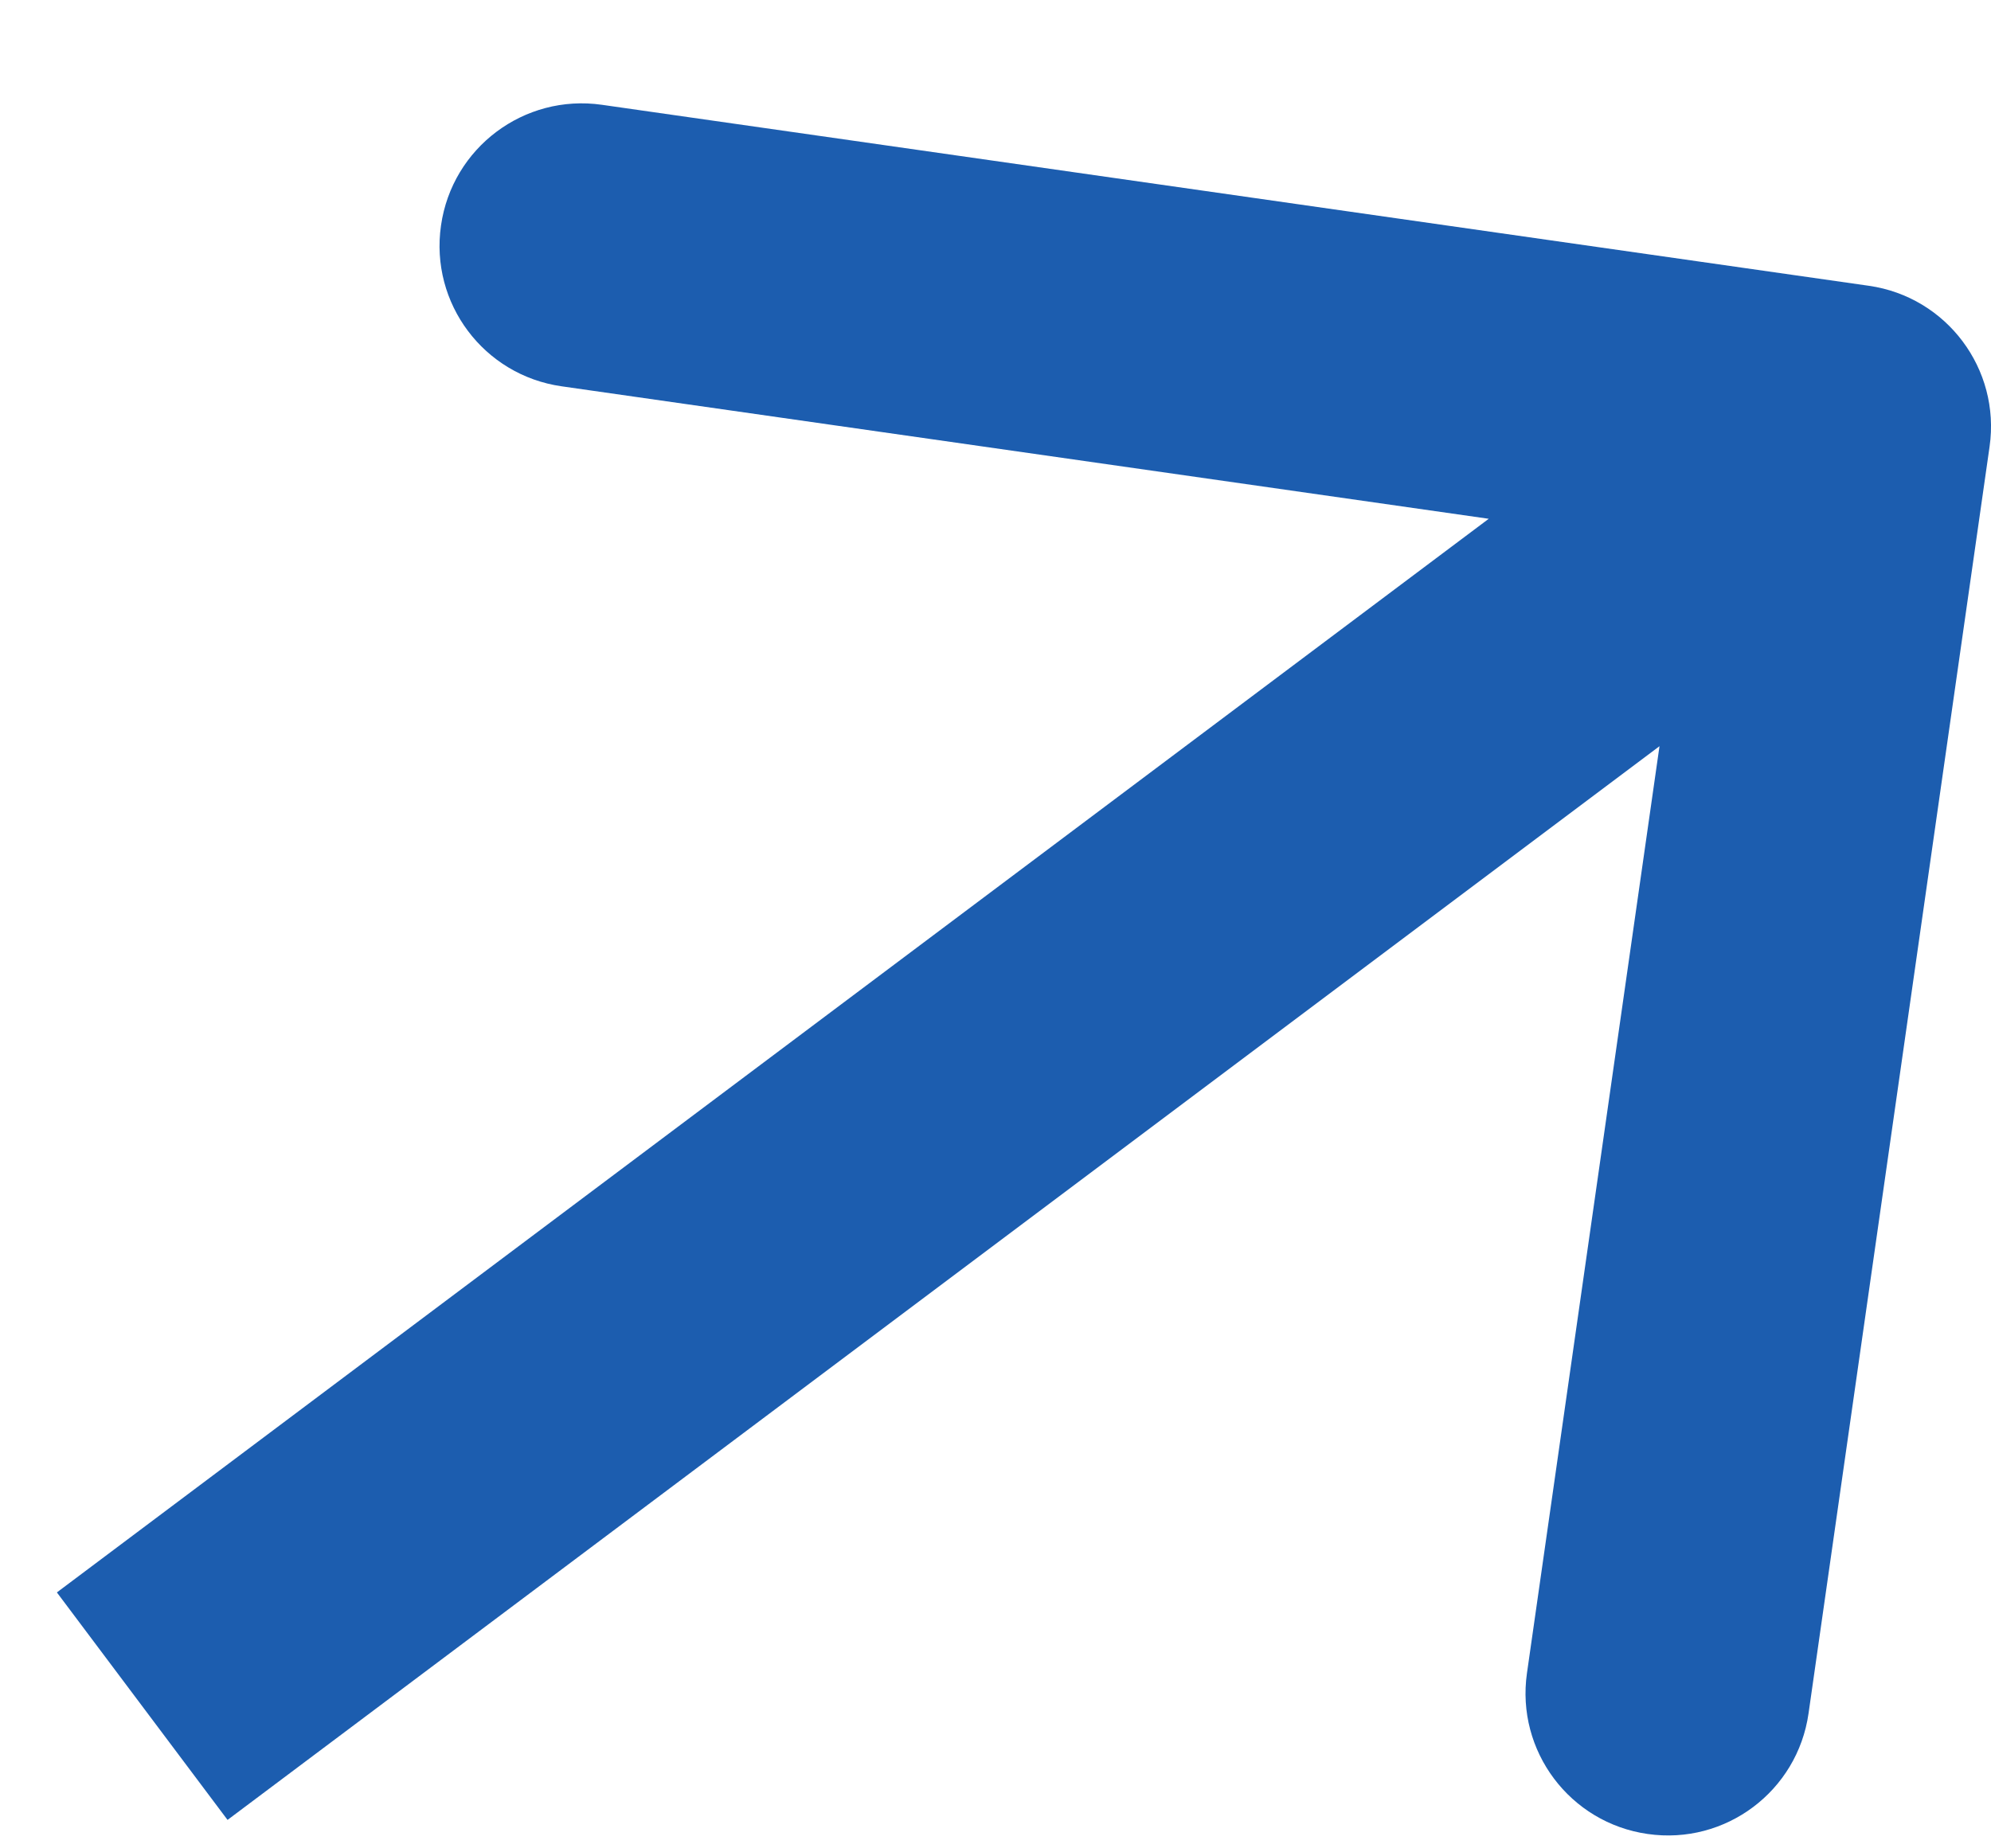<svg width="14" height="13" viewBox="0 0 14 13" fill="none" xmlns="http://www.w3.org/2000/svg">
<path d="M13.99 3.141C14.068 2.595 13.688 2.088 13.141 2.01L4.232 0.737C3.685 0.659 3.179 1.039 3.101 1.586C3.022 2.133 3.402 2.639 3.949 2.717L11.869 3.849L10.737 11.768C10.659 12.315 11.039 12.821 11.586 12.899C12.133 12.978 12.639 12.598 12.717 12.051L13.99 3.141ZM1.6 12.8L13.6 3.8L12.4 2.2L0.4 11.2L1.6 12.8Z" fill="#1C5DAF"/>
</svg>
